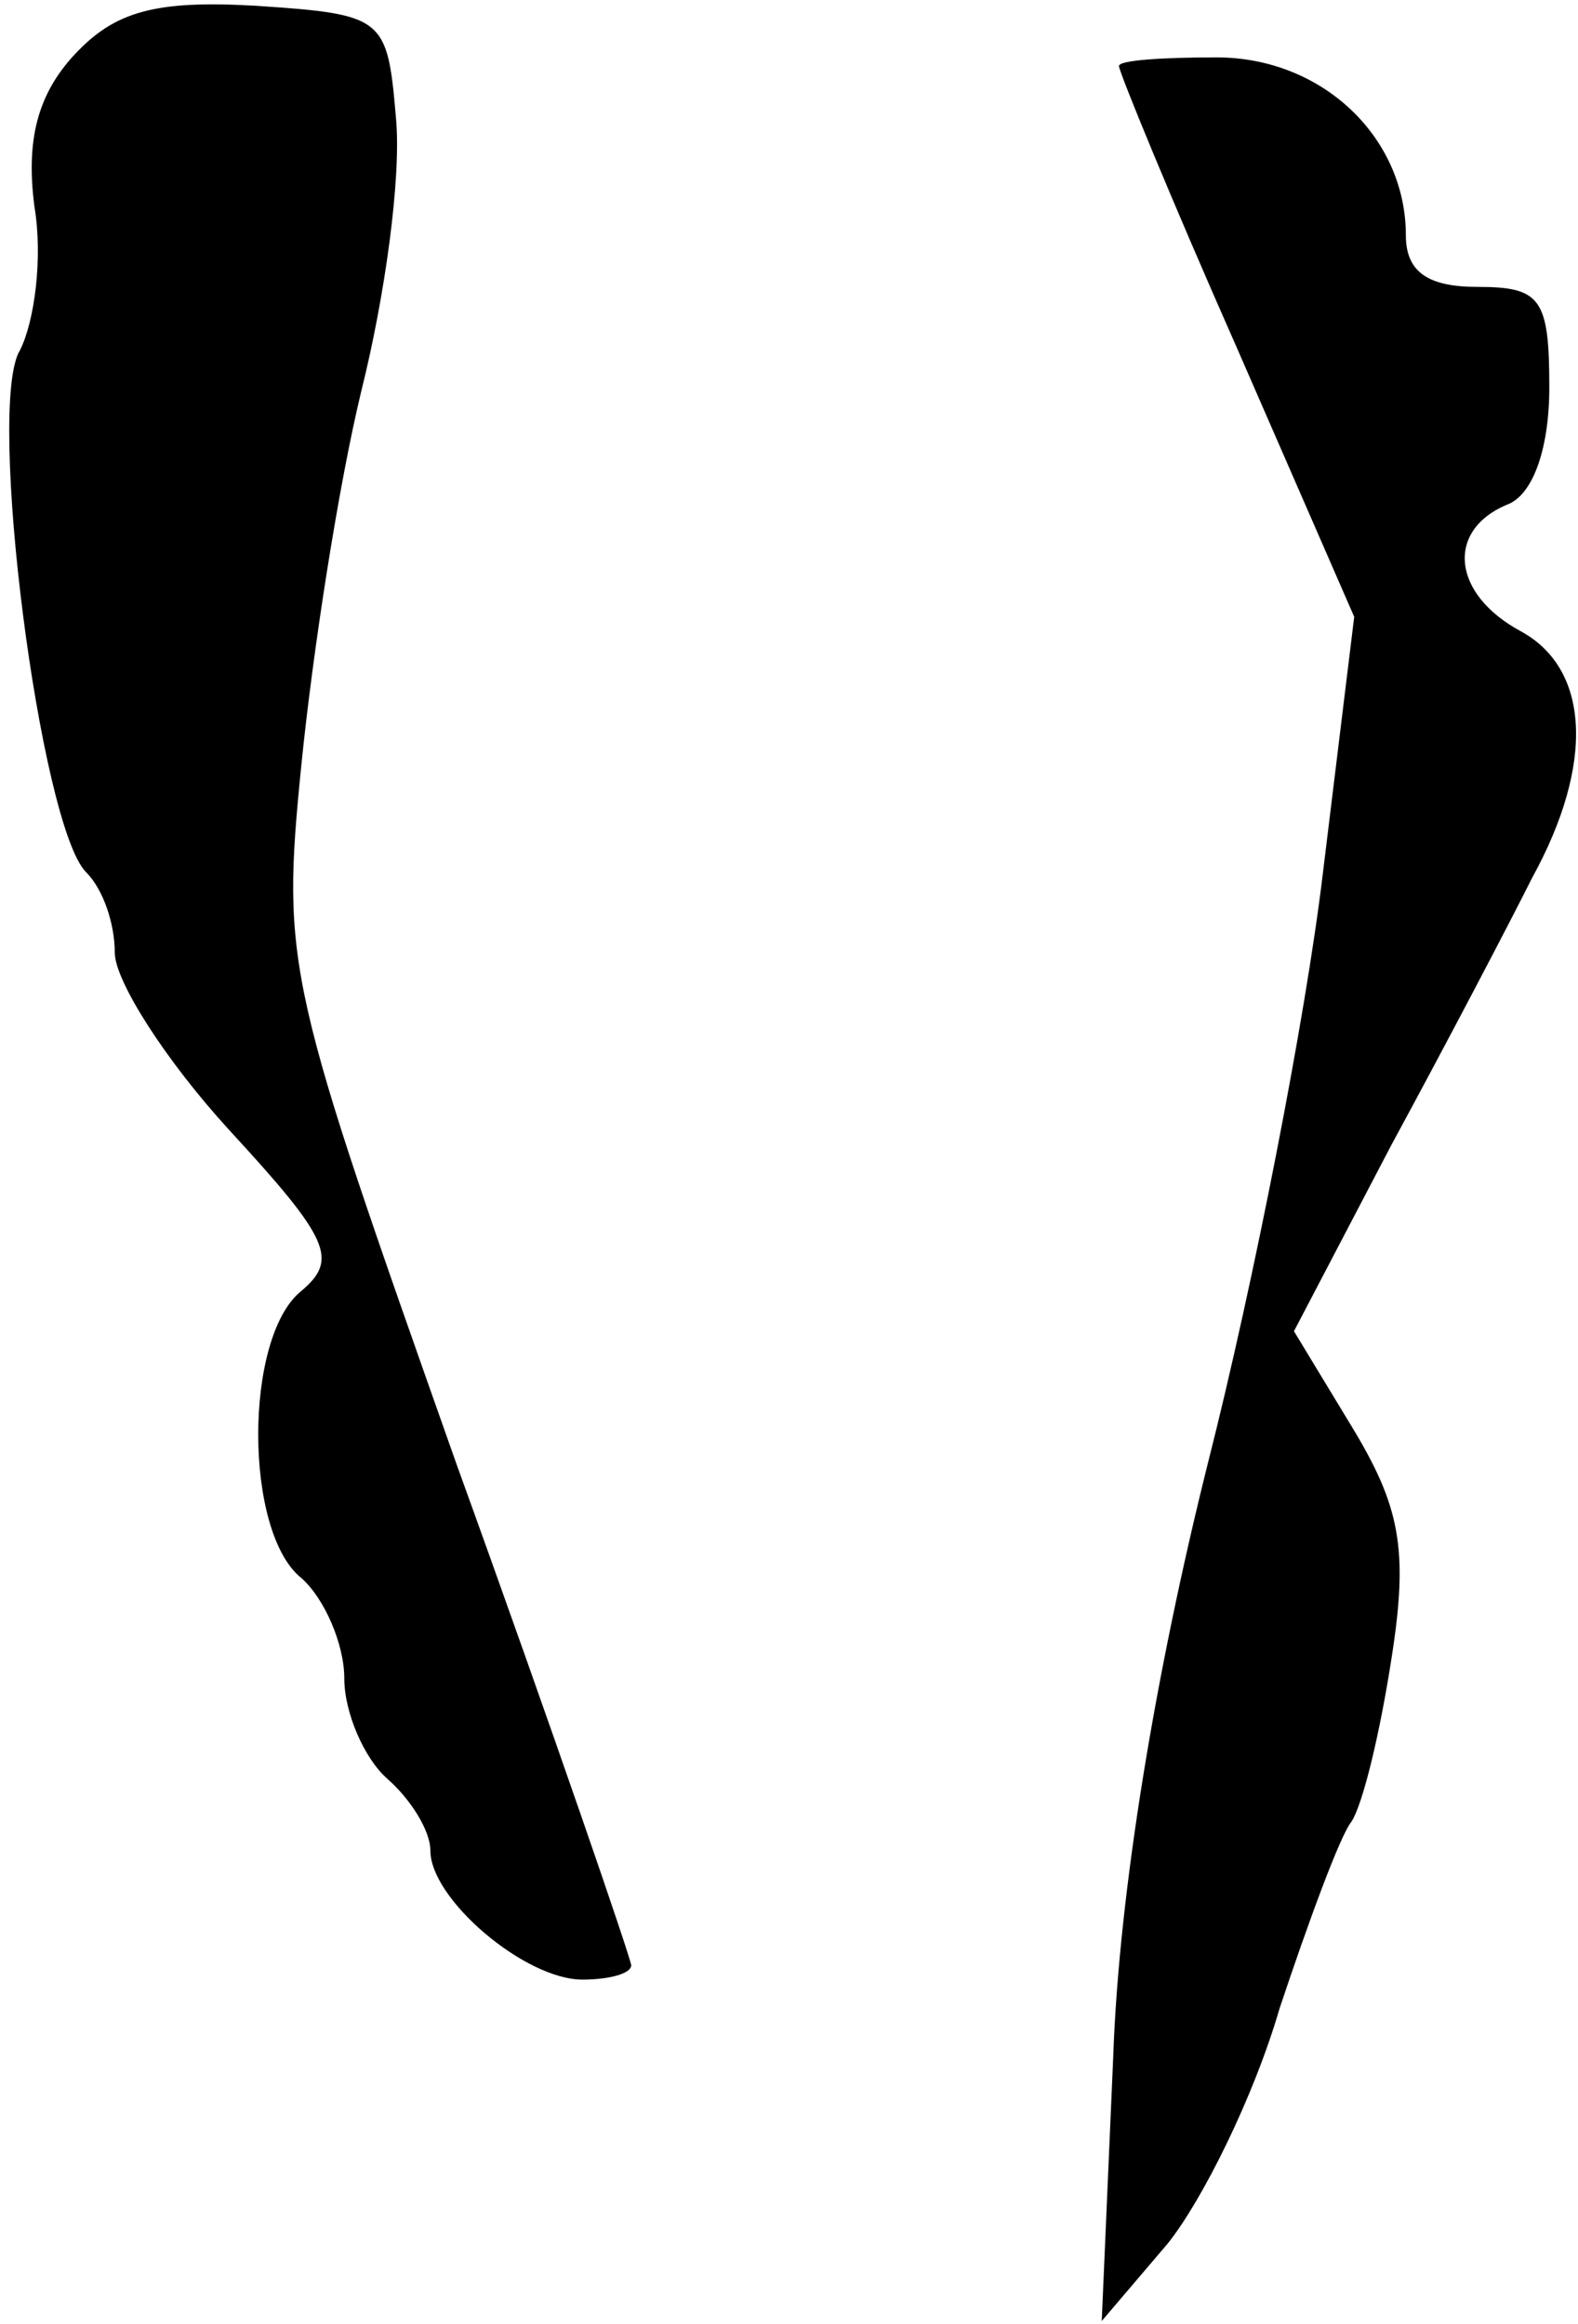 <?xml version="1.0" standalone="no"?>
<!DOCTYPE svg PUBLIC "-//W3C//DTD SVG 20010904//EN"
 "http://www.w3.org/TR/2001/REC-SVG-20010904/DTD/svg10.dtd">
<svg version="1.0" xmlns="http://www.w3.org/2000/svg"
 width="55pt" height="81pt" viewBox="0 0 55 81"
 preserveAspectRatio="xMidYMid meet">
<g transform="translate(0,81) scale(0.1,-0.1)"
fill="#000000" stroke="none">
<path fill="#000000" stroke="none" d="M26 791 c-13 -14 -17 -30 -14 -53 3
-18 0 -40 -5 -50 -12 -19 7 -166 23 -182 6 -6 10 -18 10 -28 0 -10 18 -38 40
-62 35 -38 38 -45 25 -56 -20 -16 -20 -84 0 -100 8 -7 15 -23 15 -35 0 -12 7
-28 15 -35 8 -7 15 -18 15 -25 0 -17 33 -45 53 -45 9 0 17 2 17 5 0 2 -27 81
-61 175 -59 167 -61 173 -54 243 4 40 13 98 21 131 8 32 14 74 12 95 -3 35 -4
36 -49 39 -35 2 -49 -2 -63 -17z"/>
<path fill="#000000" stroke="none" d="M390 787 c0 -2 18 -46 41 -98 l41 -94
-11 -90 c-6 -50 -24 -142 -40 -205 -18 -72 -31 -149 -33 -207 l-4 -92 23 27
c12 15 30 51 39 82 10 30 21 60 25 65 4 6 10 31 14 57 6 38 3 53 -14 81 l-20
33 34 65 c19 35 41 77 49 93 22 40 20 73 -4 86 -24 13 -26 35 -5 44 9 3 15 19
15 41 0 31 -3 35 -25 35 -17 0 -25 5 -25 18 0 34 -29 62 -66 62 -19 0 -34 -1
-34 -3z"/>
</g>
</svg>
